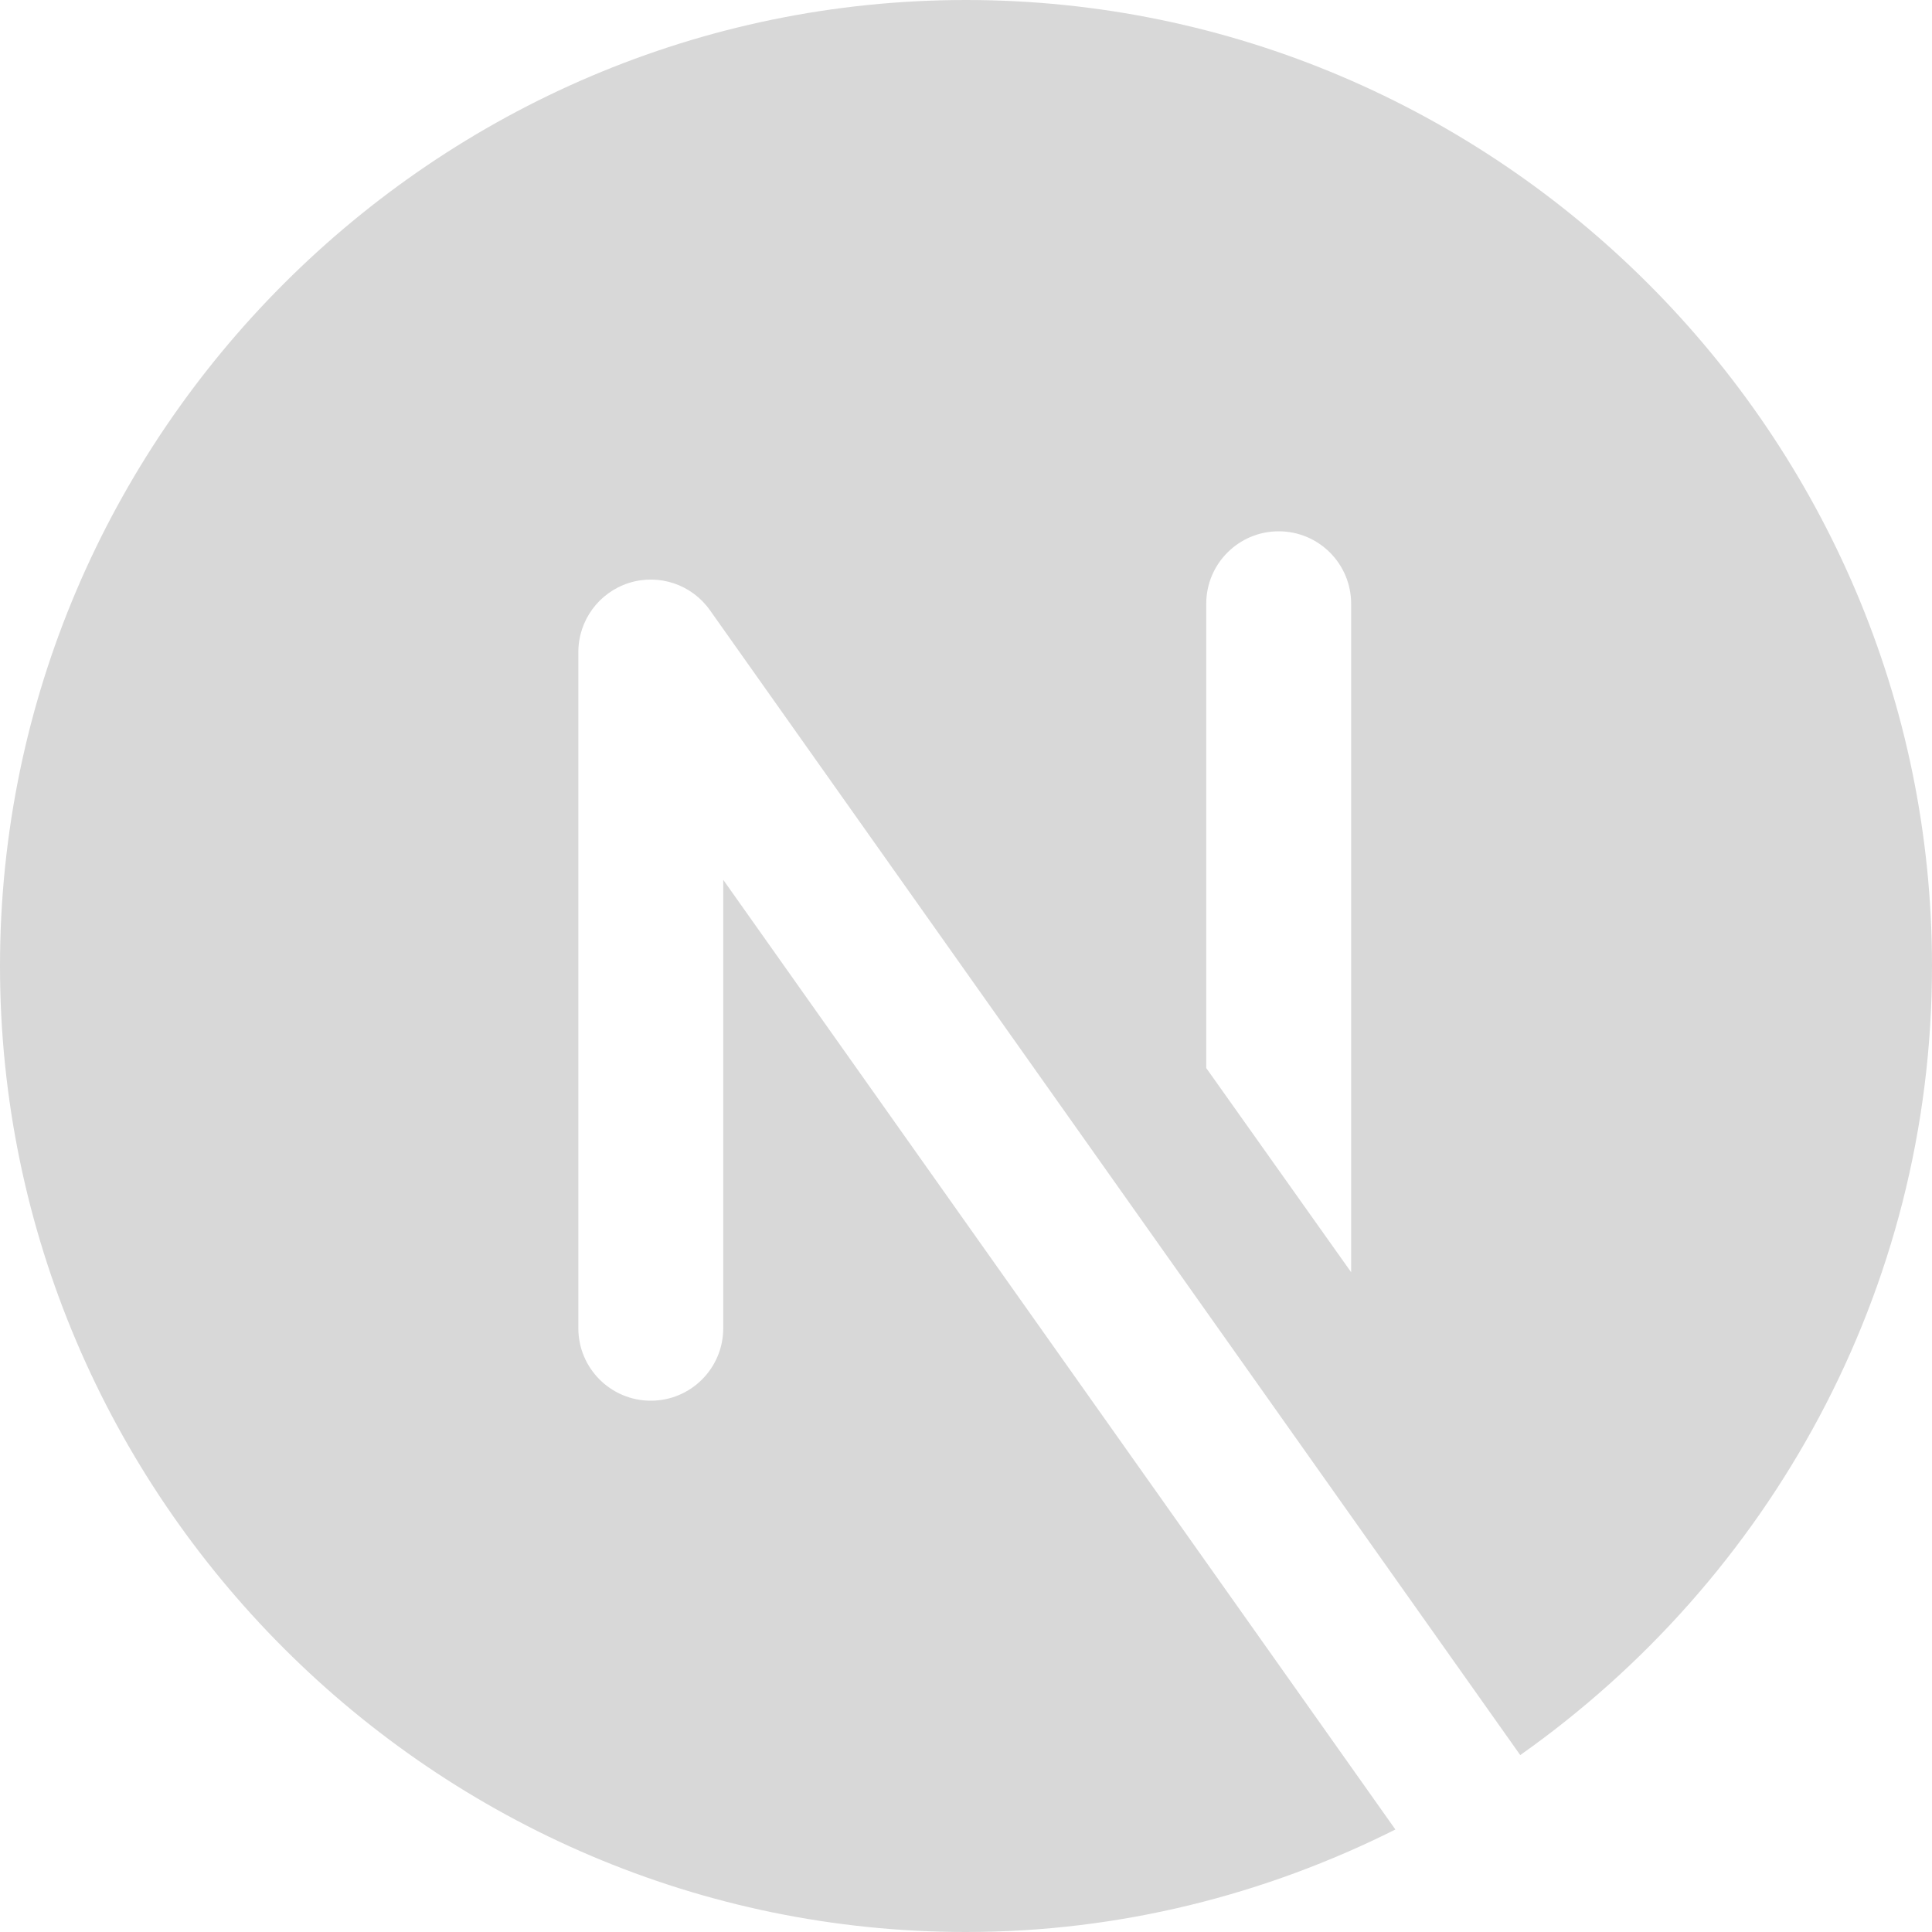 <svg width="40" height="40" viewBox="0 0 40 40" fill="none" xmlns="http://www.w3.org/2000/svg">
<path d="M14.974 27.5C14.974 28.328 14.303 29 13.474 29C12.645 29 11.974 28.328 11.974 27.5V13.5C11.974 12.847 12.397 12.269 13.019 12.07C13.644 11.872 14.321 12.1 14.698 12.633L31.475 36.337C36.617 32.709 40 26.735 40 20C40 9 31 0 20 0C9 0 0 9 0 20C0 31 9 40 20 40C23.192 40 26.206 39.223 28.89 37.878L14.974 18.216V27.5ZM24.974 12.5C24.974 11.672 25.645 11 26.474 11C27.303 11 27.974 11.672 27.974 12.5V26.34L24.974 22.113V12.5Z" fill="#D8D8D8"/>
</svg>
